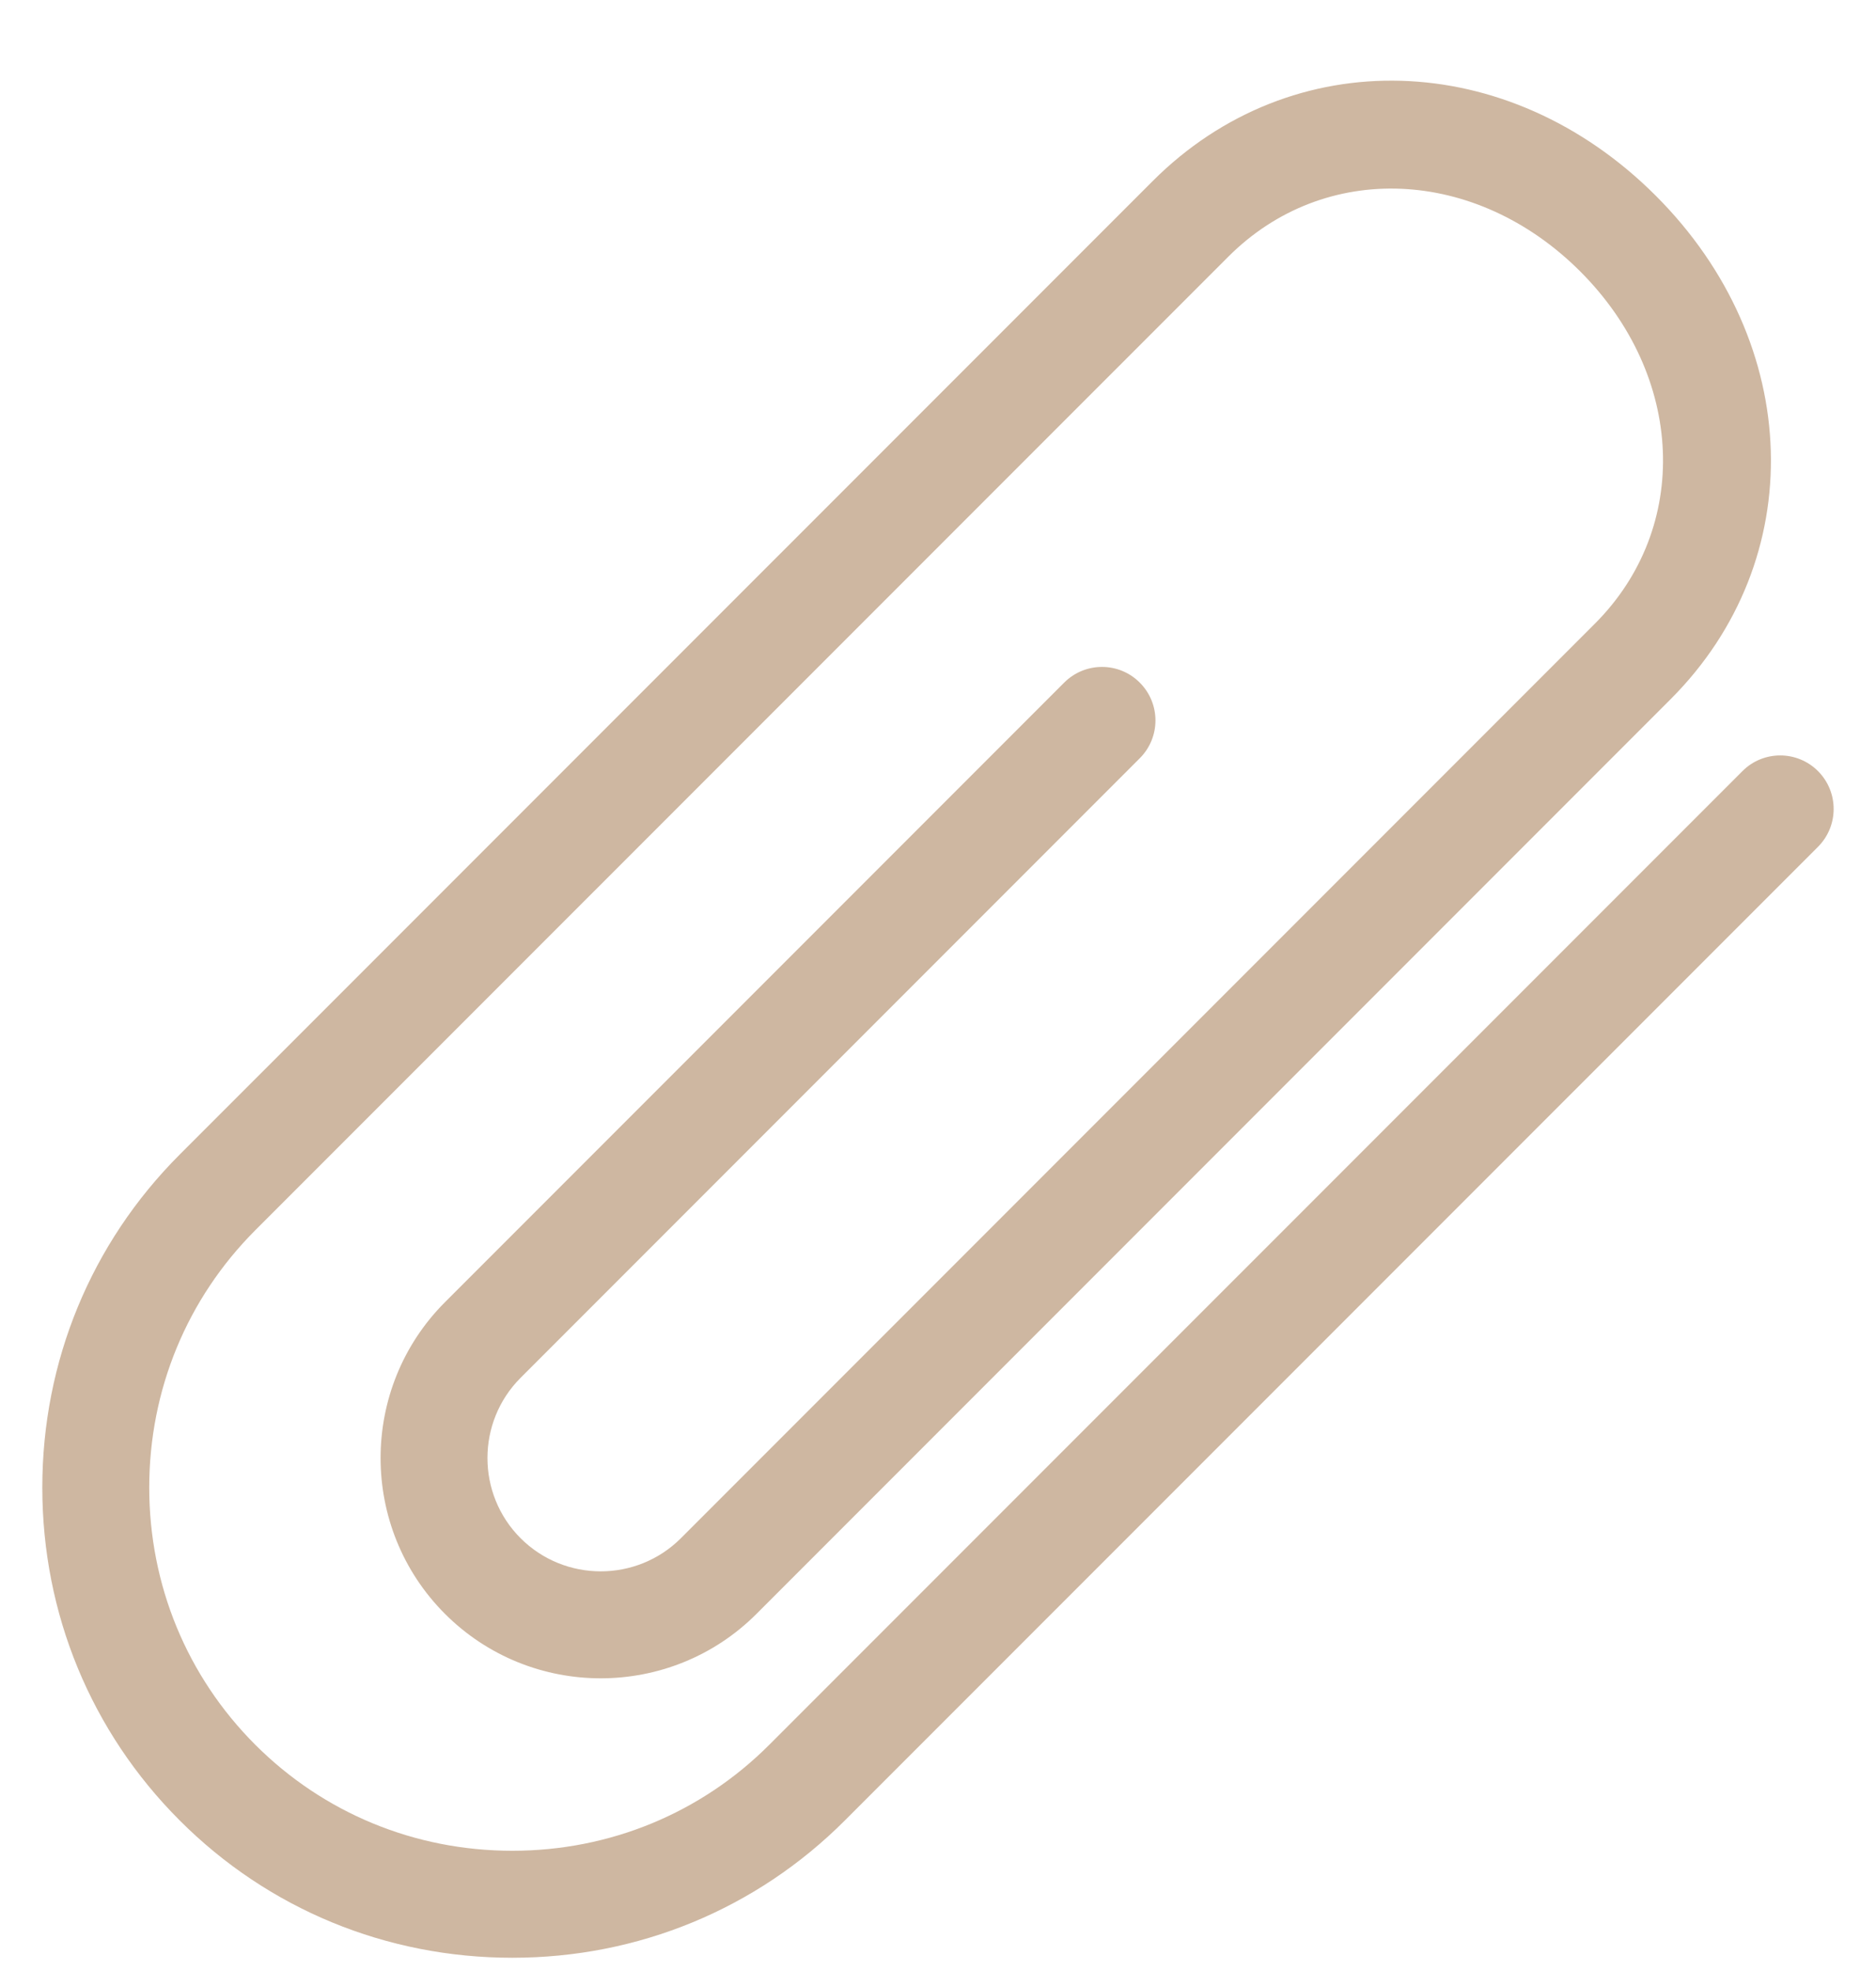<svg width="20" height="21" viewBox="0 0 20 21" fill="none" xmlns="http://www.w3.org/2000/svg">
<path d="M5.462 20.859C4.118 20.859 2.859 20.34 1.915 19.395C0.971 18.451 0.451 17.192 0.451 15.849C0.451 14.505 0.971 13.246 1.915 12.302L12.289 1.929C13.773 0.445 16.079 0.512 17.653 2.086C19.227 3.66 19.294 5.966 17.81 7.45L8.065 17.195C7.15 18.11 5.66 18.111 4.744 17.195C3.828 16.279 3.829 14.789 4.744 13.874L11.345 7.273C11.568 7.05 11.929 7.05 12.151 7.273C12.374 7.496 12.374 7.856 12.151 8.079L5.55 14.68C5.079 15.151 5.079 15.918 5.55 16.389C6.022 16.86 6.788 16.859 7.259 16.389L17.004 6.644C18.028 5.619 17.961 4.006 16.847 2.892C15.732 1.778 14.119 1.71 13.095 2.735L2.721 13.108C1.993 13.837 1.591 14.81 1.591 15.849C1.591 16.887 1.993 17.861 2.721 18.589C3.45 19.318 4.423 19.719 5.462 19.719C6.5 19.719 7.474 19.318 8.202 18.589L18.576 8.216C18.798 7.993 19.159 7.993 19.382 8.216C19.604 8.439 19.604 8.799 19.382 9.022L9.008 19.395C8.065 20.339 6.805 20.859 5.462 20.859Z" fill="#CEB7A1"/>

</svg>
